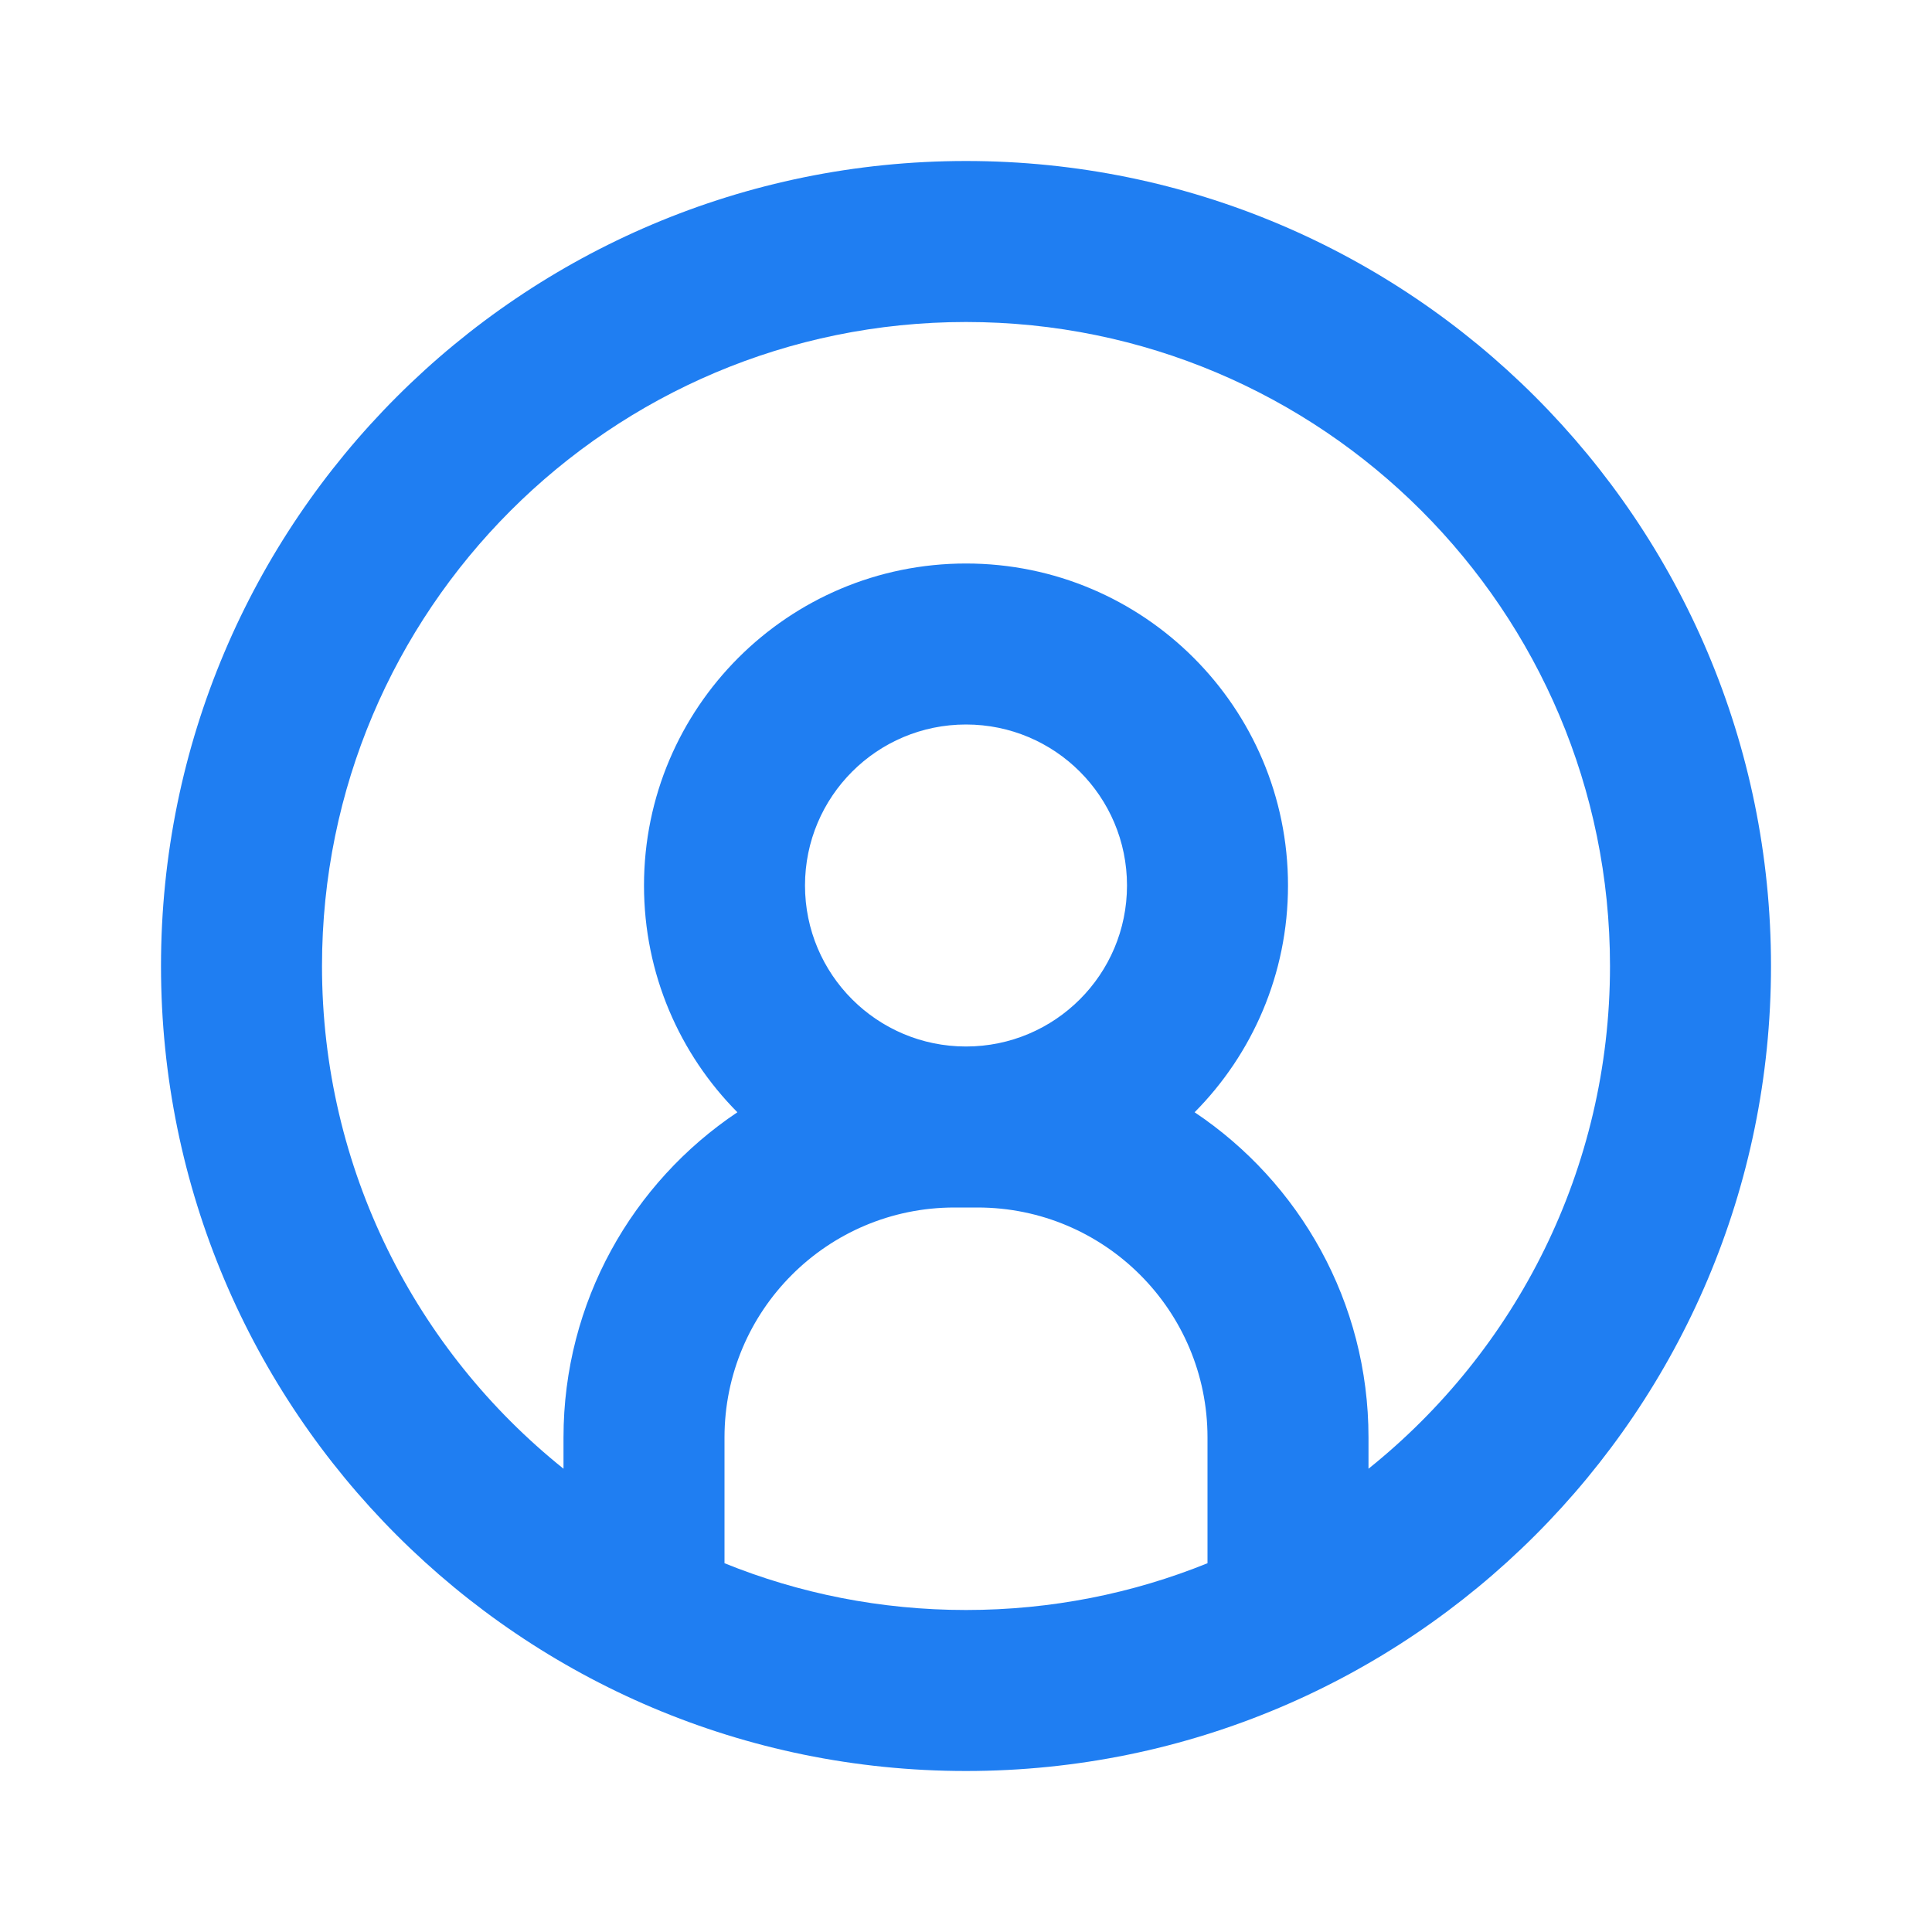 <svg width="24" height="24" viewBox="0 0 24 24" fill="none" xmlns="http://www.w3.org/2000/svg">
<path fill-rule="evenodd" clip-rule="evenodd" d="M12 22C6.477 22 2 17.523 2 12C2 6.477 6.477 2 12 2C17.523 2 22 6.477 22 12C22 17.523 17.523 22 12 22ZM12 4C7.582 4 4 7.582 4 12C4 14.526 5.171 16.779 7 18.245V17.857C7 16.172 7.858 14.688 9.16 13.817C8.443 13.094 8 12.099 8 11C8 8.791 9.791 7 12 7C14.209 7 16 8.791 16 11C16 12.099 15.557 13.094 14.84 13.817C16.142 14.688 17 16.172 17 17.857V18.245C18.829 16.779 20 14.526 20 12C20 7.582 16.418 4 12 4ZM15 19.419V17.857C15 16.279 13.721 15 12.143 15H12H11.857C10.279 15 9 16.279 9 17.857V19.419C9.926 19.794 10.939 20 12 20C13.061 20 14.074 19.794 15 19.419ZM12 13C13.105 13 14 12.105 14 11C14 9.895 13.105 9 12 9C10.895 9 10 9.895 10 11C10 12.105 10.895 13 12 13Z" fill="#1F7EF2"/>
</svg>
